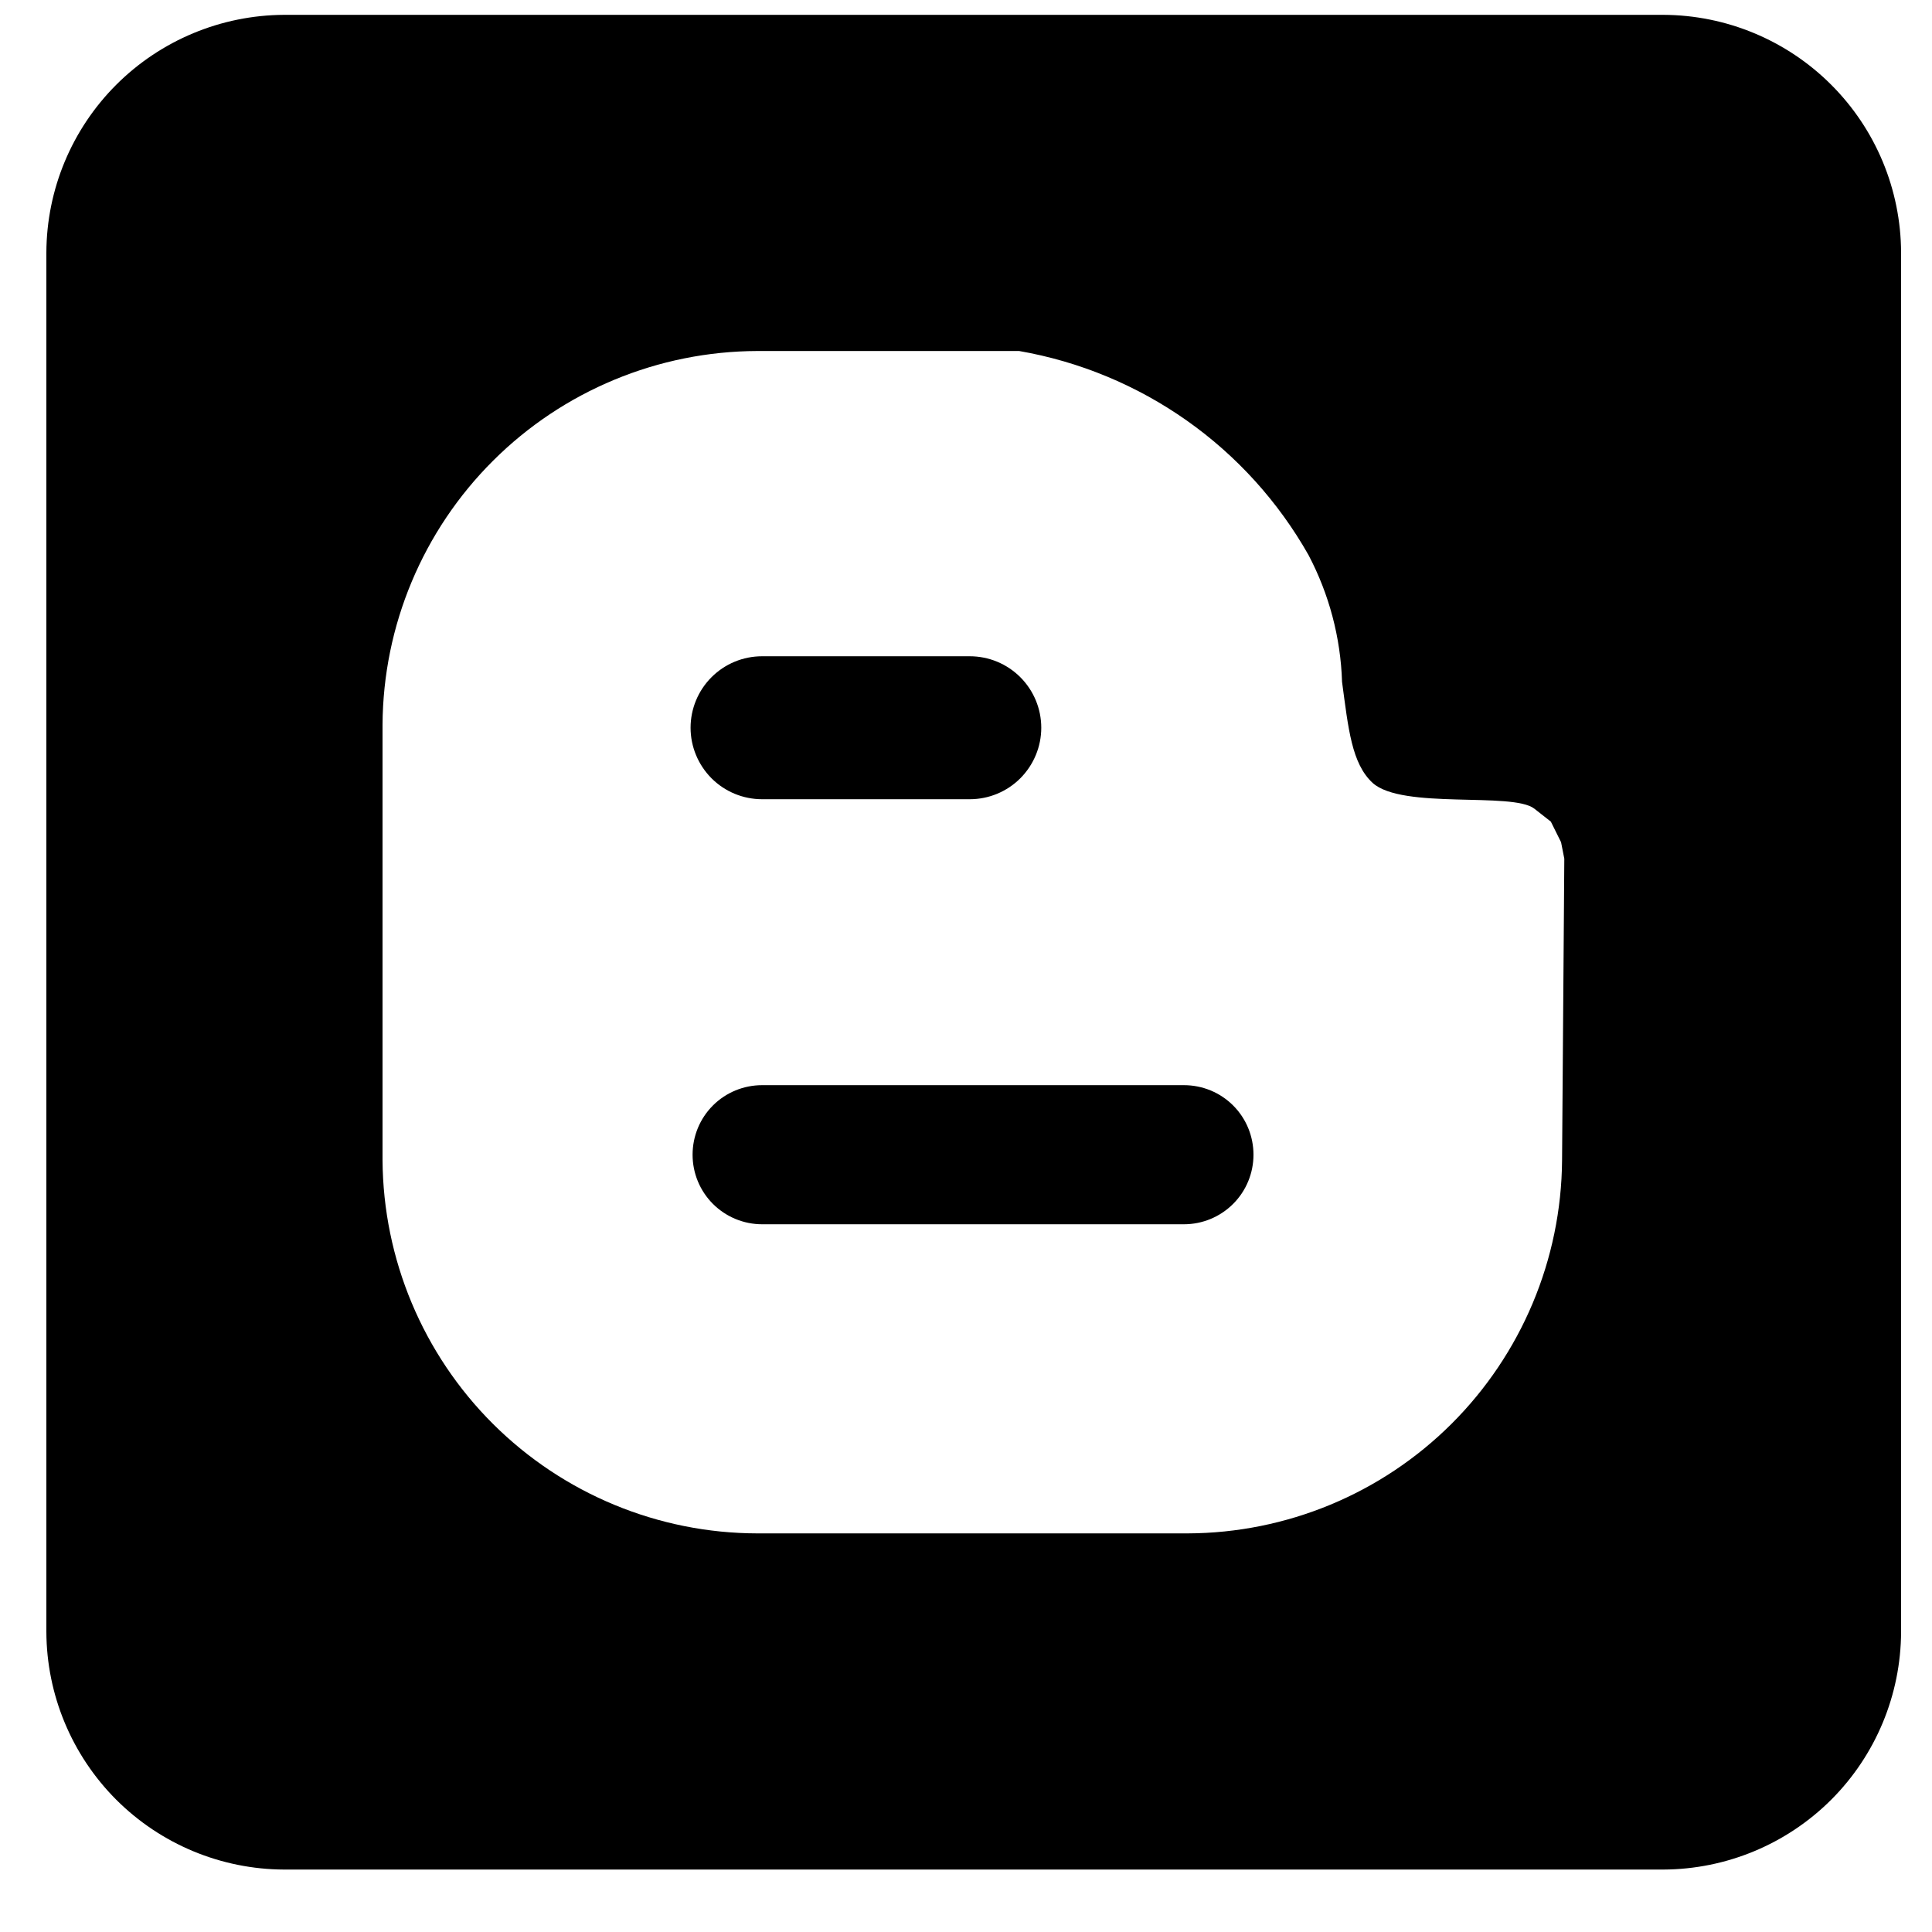 <svg width="25" height="25" viewBox="0 0 25 25" fill="none" xmlns="http://www.w3.org/2000/svg">
<path d="M9.862 10.342H12.548C12.794 10.342 13.029 10.245 13.203 10.071C13.376 9.897 13.474 9.662 13.474 9.417C13.474 9.171 13.376 8.936 13.203 8.763C13.029 8.589 12.794 8.492 12.548 8.492H9.862C9.616 8.492 9.381 8.589 9.207 8.763C9.034 8.936 8.936 9.171 8.936 9.417C8.936 9.662 9.034 9.897 9.207 10.071C9.381 10.245 9.616 10.342 9.862 10.342ZM21.523 0.192H3.676C2.861 0.196 2.08 0.521 1.504 1.097C0.928 1.673 0.603 2.453 0.6 3.268V21.116C0.603 21.93 0.928 22.711 1.504 23.288C2.08 23.864 2.861 24.189 3.676 24.192H21.523C22.338 24.189 23.119 23.864 23.696 23.288C24.272 22.712 24.597 21.931 24.6 21.116V3.268C24.597 2.453 24.272 1.672 23.695 1.096C23.119 0.52 22.338 0.195 21.523 0.192ZM20.237 11.806L20.213 15.016C20.203 16.296 19.689 17.521 18.782 18.425C17.875 19.329 16.648 19.838 15.367 19.842H9.799C8.517 19.84 7.288 19.33 6.38 18.426C5.472 17.521 4.958 16.294 4.95 15.012V9.378C4.957 8.096 5.471 6.868 6.38 5.962C7.288 5.056 8.518 4.546 9.8 4.542H13.188C13.969 4.678 14.709 4.985 15.357 5.442C16.004 5.898 16.542 6.493 16.932 7.182C17.199 7.689 17.348 8.25 17.366 8.823C17.448 9.43 17.49 9.88 17.762 10.131C18.146 10.478 19.572 10.244 19.854 10.464L20.068 10.632L20.2 10.898L20.242 11.111L20.237 11.806ZM15.32 14.042H9.862C9.623 14.042 9.394 14.136 9.225 14.305C9.056 14.474 8.962 14.703 8.962 14.942C8.962 15.18 9.056 15.409 9.225 15.578C9.394 15.747 9.623 15.842 9.862 15.842H15.32C15.559 15.842 15.788 15.747 15.957 15.578C16.126 15.409 16.22 15.18 16.22 14.942C16.22 14.703 16.126 14.474 15.957 14.305C15.788 14.136 15.559 14.042 15.32 14.042Z" fill="black"/>
</svg>
